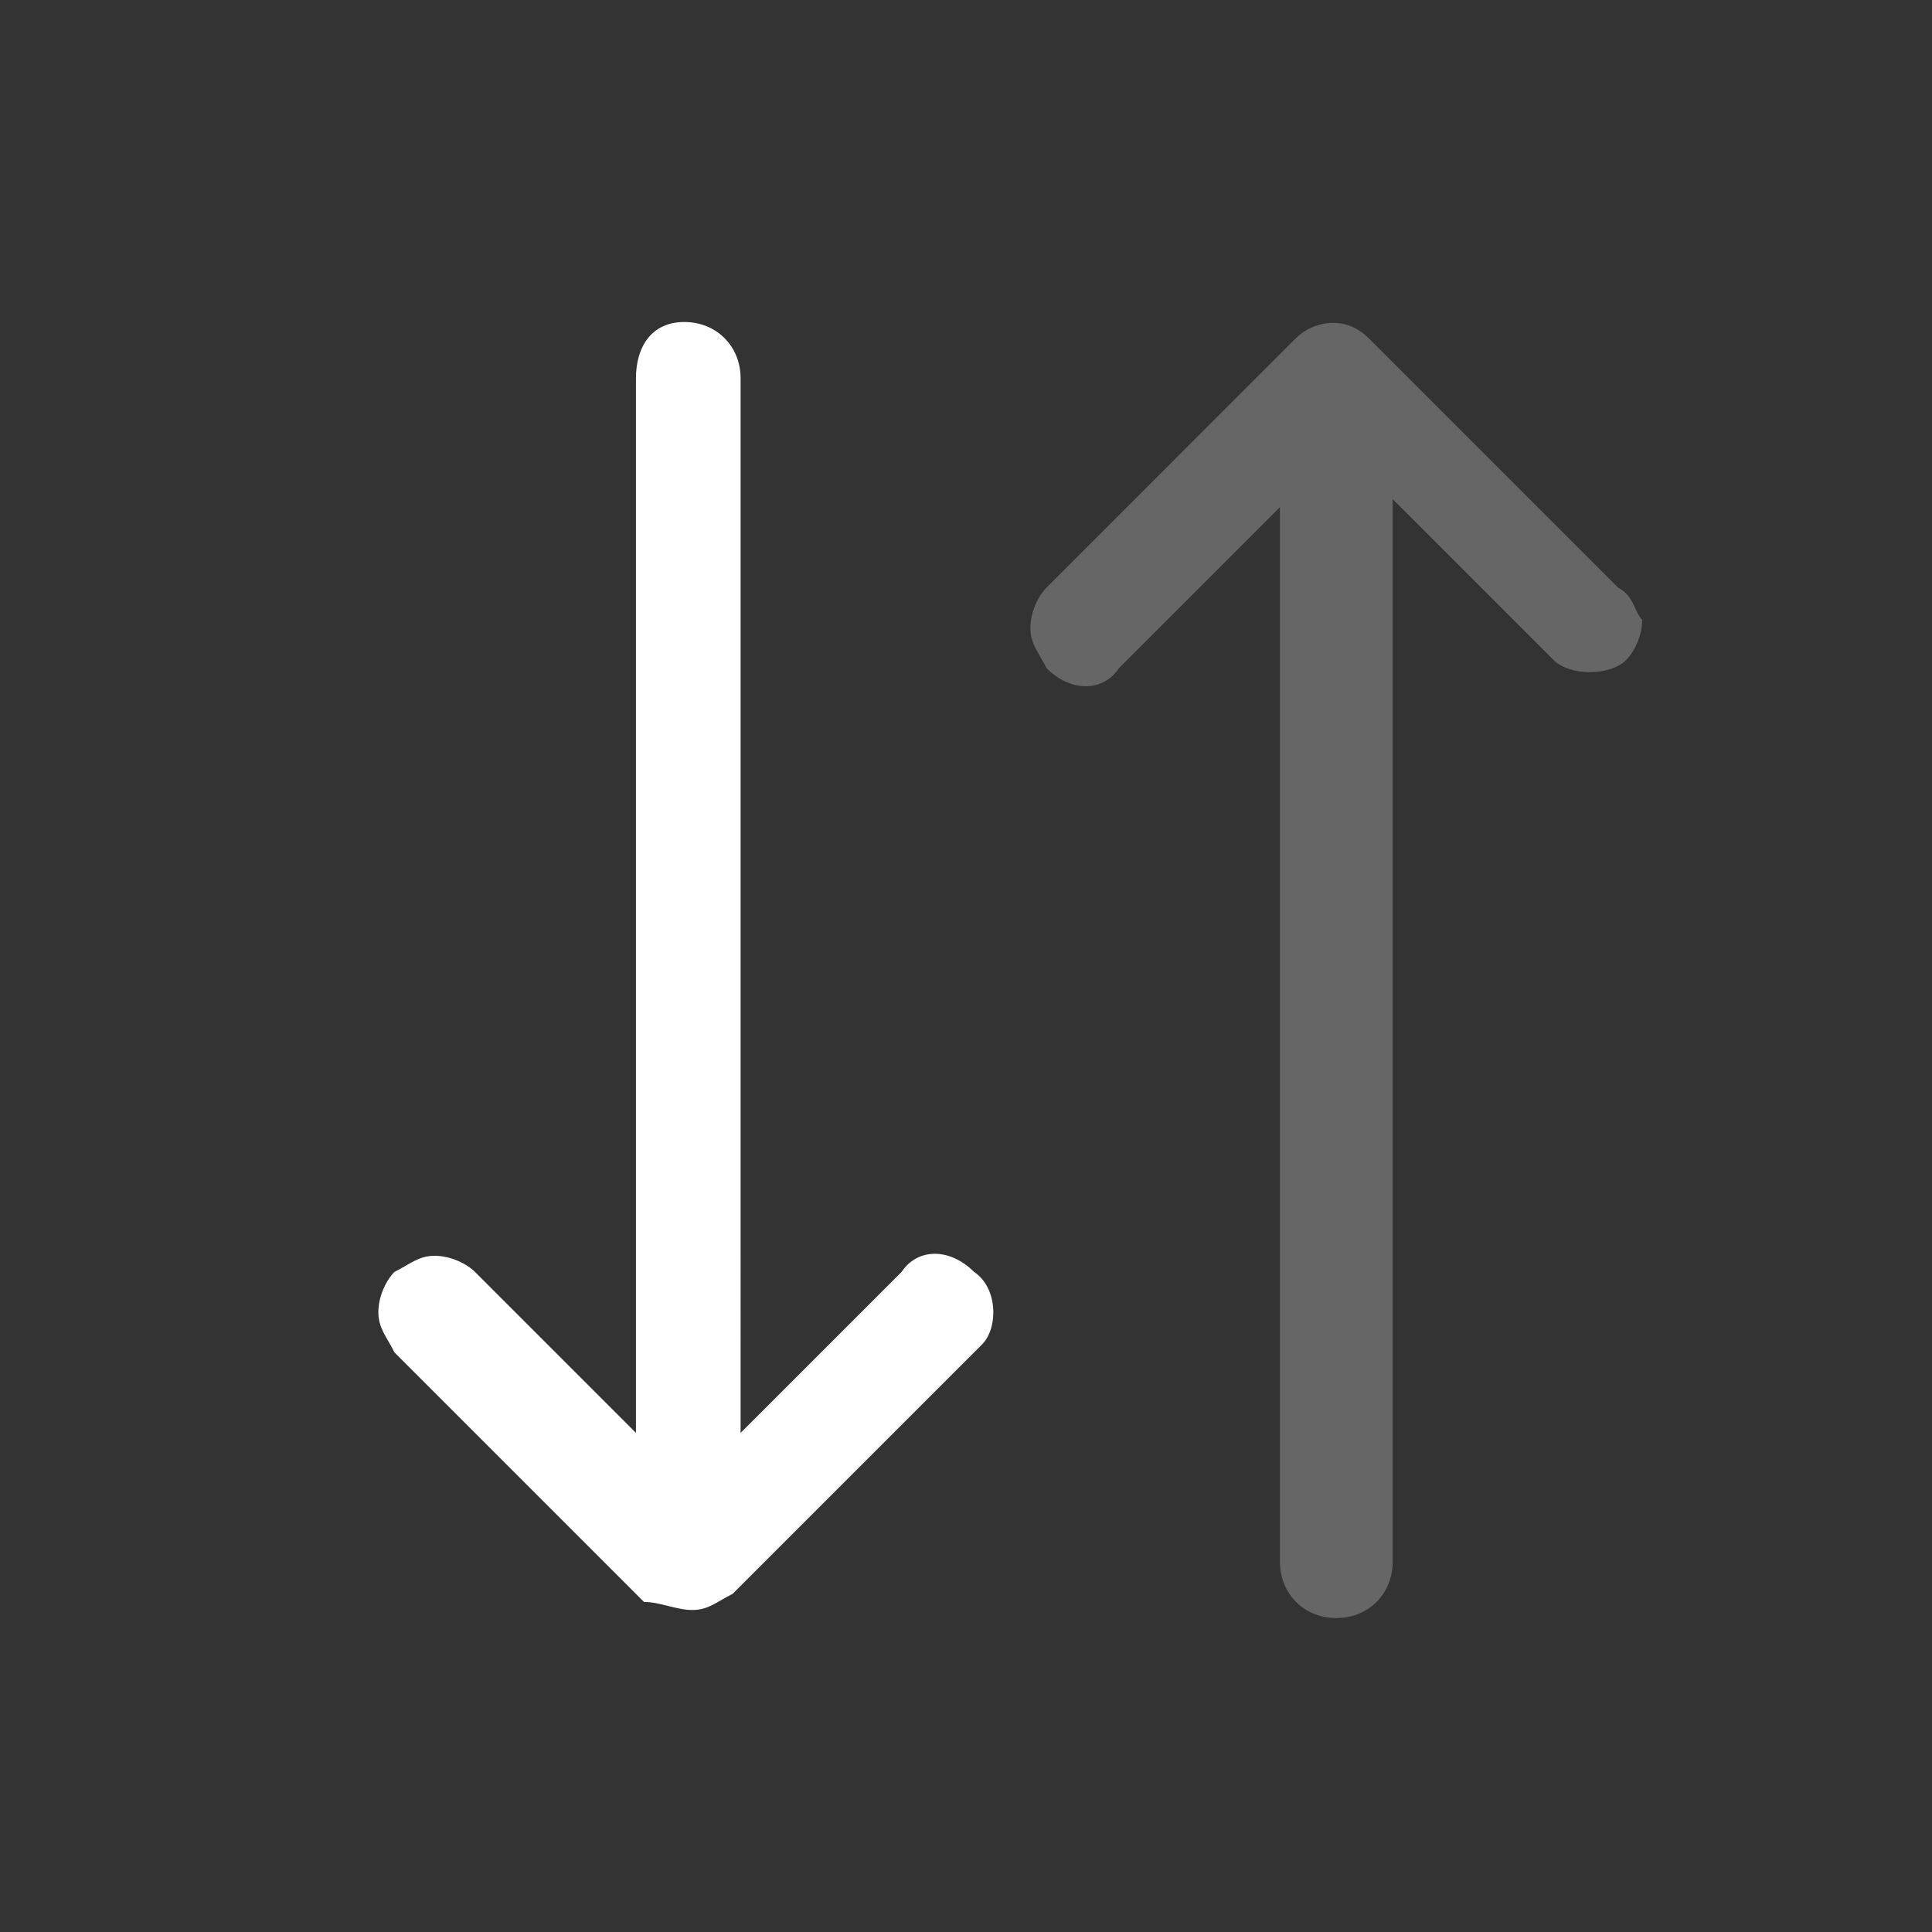 <?xml version="1.0" encoding="utf-8"?>
<!-- Generator: Adobe Illustrator 23.0.2, SVG Export Plug-In . SVG Version: 6.00 Build 0)  -->
<svg version="1.0" xmlns="http://www.w3.org/2000/svg" xmlns:xlink="http://www.w3.org/1999/xlink" x="0px" y="0px" width="24px"
	 height="24px" viewBox="0 0 24 24" enable-background="new 0 0 24 24" xml:space="preserve">
<rect x="0" y="0" width="24" height="24" fill="#333333" stroke="none"/>
<g id="White">
	<g>
		<path fill="#666666" d="M20.1,7.3l-3.1-3.1c-0.3-0.3-0.7-0.2-0.9,0L13,7.3c-0.1,0.1-0.2,0.3-0.2,0.5c0,0.2,0.1,0.3,0.2,0.5
			c0.3,0.3,0.7,0.3,0.9,0l2-2l0,13.1c0,0.4,0.3,0.7,0.7,0.7s0.7-0.3,0.7-0.7V6.2l2,2c0.2,0.2,0.7,0.2,0.9,0c0.1-0.1,0.2-0.3,0.2-0.5
			C20.3,7.6,20.3,7.4,20.1,7.3z"/>
		<path fill="#FFFFFF" d="M12.1,15.8c-0.3-0.3-0.7-0.3-0.9,0l-2,2V4.7C9.2,4.3,8.9,4,8.5,4S7.9,4.3,7.9,4.7v13.1l-2-2
			c-0.1-0.1-0.3-0.2-0.5-0.2h0c-0.2,0-0.3,0.1-0.5,0.2c-0.1,0.1-0.2,0.3-0.2,0.5c0,0.2,0.1,0.3,0.2,0.5l3.1,3.1
			C8.2,19.9,8.4,20,8.6,20c0.2,0,0.3-0.1,0.5-0.2l3.1-3.1C12.4,16.5,12.4,16,12.1,15.8L12.1,15.8z"/>
	</g>
</g>
<g id="Black">
</g>
<g id="Color">
</g>
</svg>
